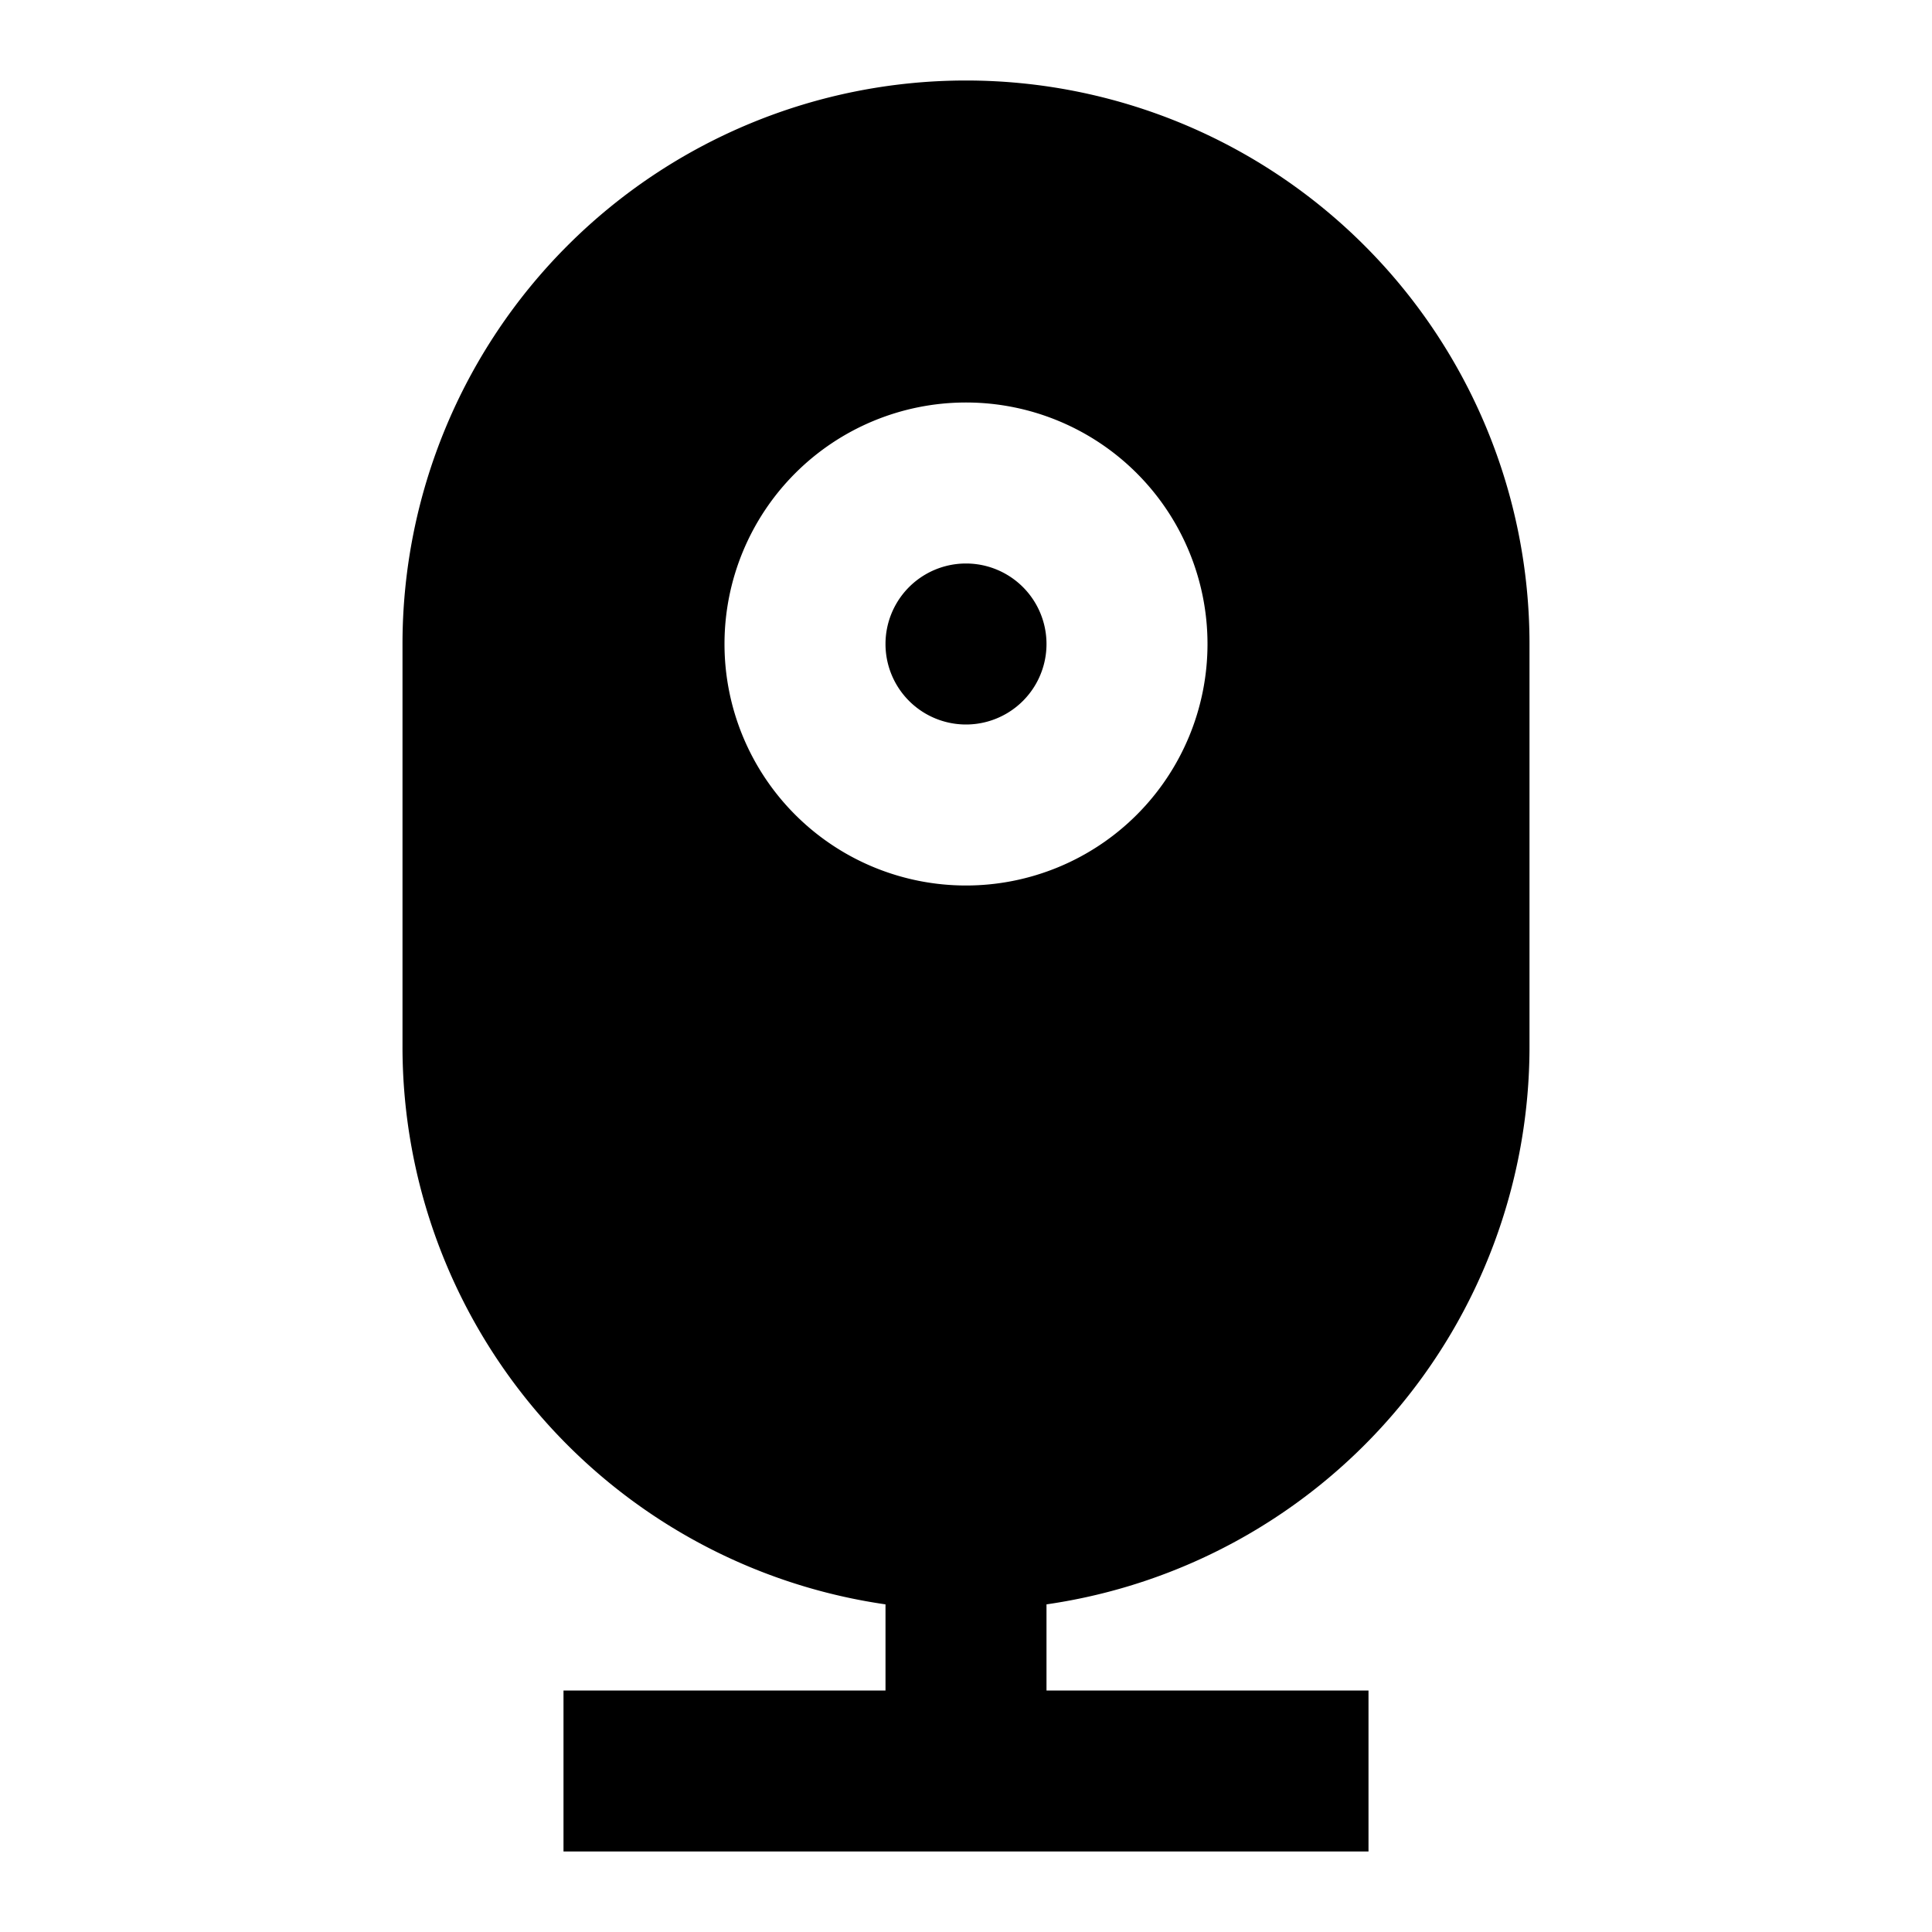 <svg xmlns="http://www.w3.org/2000/svg" fill="currentColor" viewBox="0 0 24 24" aria-hidden="true">
  <path d="M11 21v-1.07A7.001 7.001 0 015 13V8a7 7 0 0114 0v5a7.001 7.001 0 01-6 6.93V21h4v2H7v-2h4zm1-12a1 1 0 110-2 1 1 0 010 2zm0 2a3 3 0 100-6 3 3 0 000 6z"/>
</svg>

